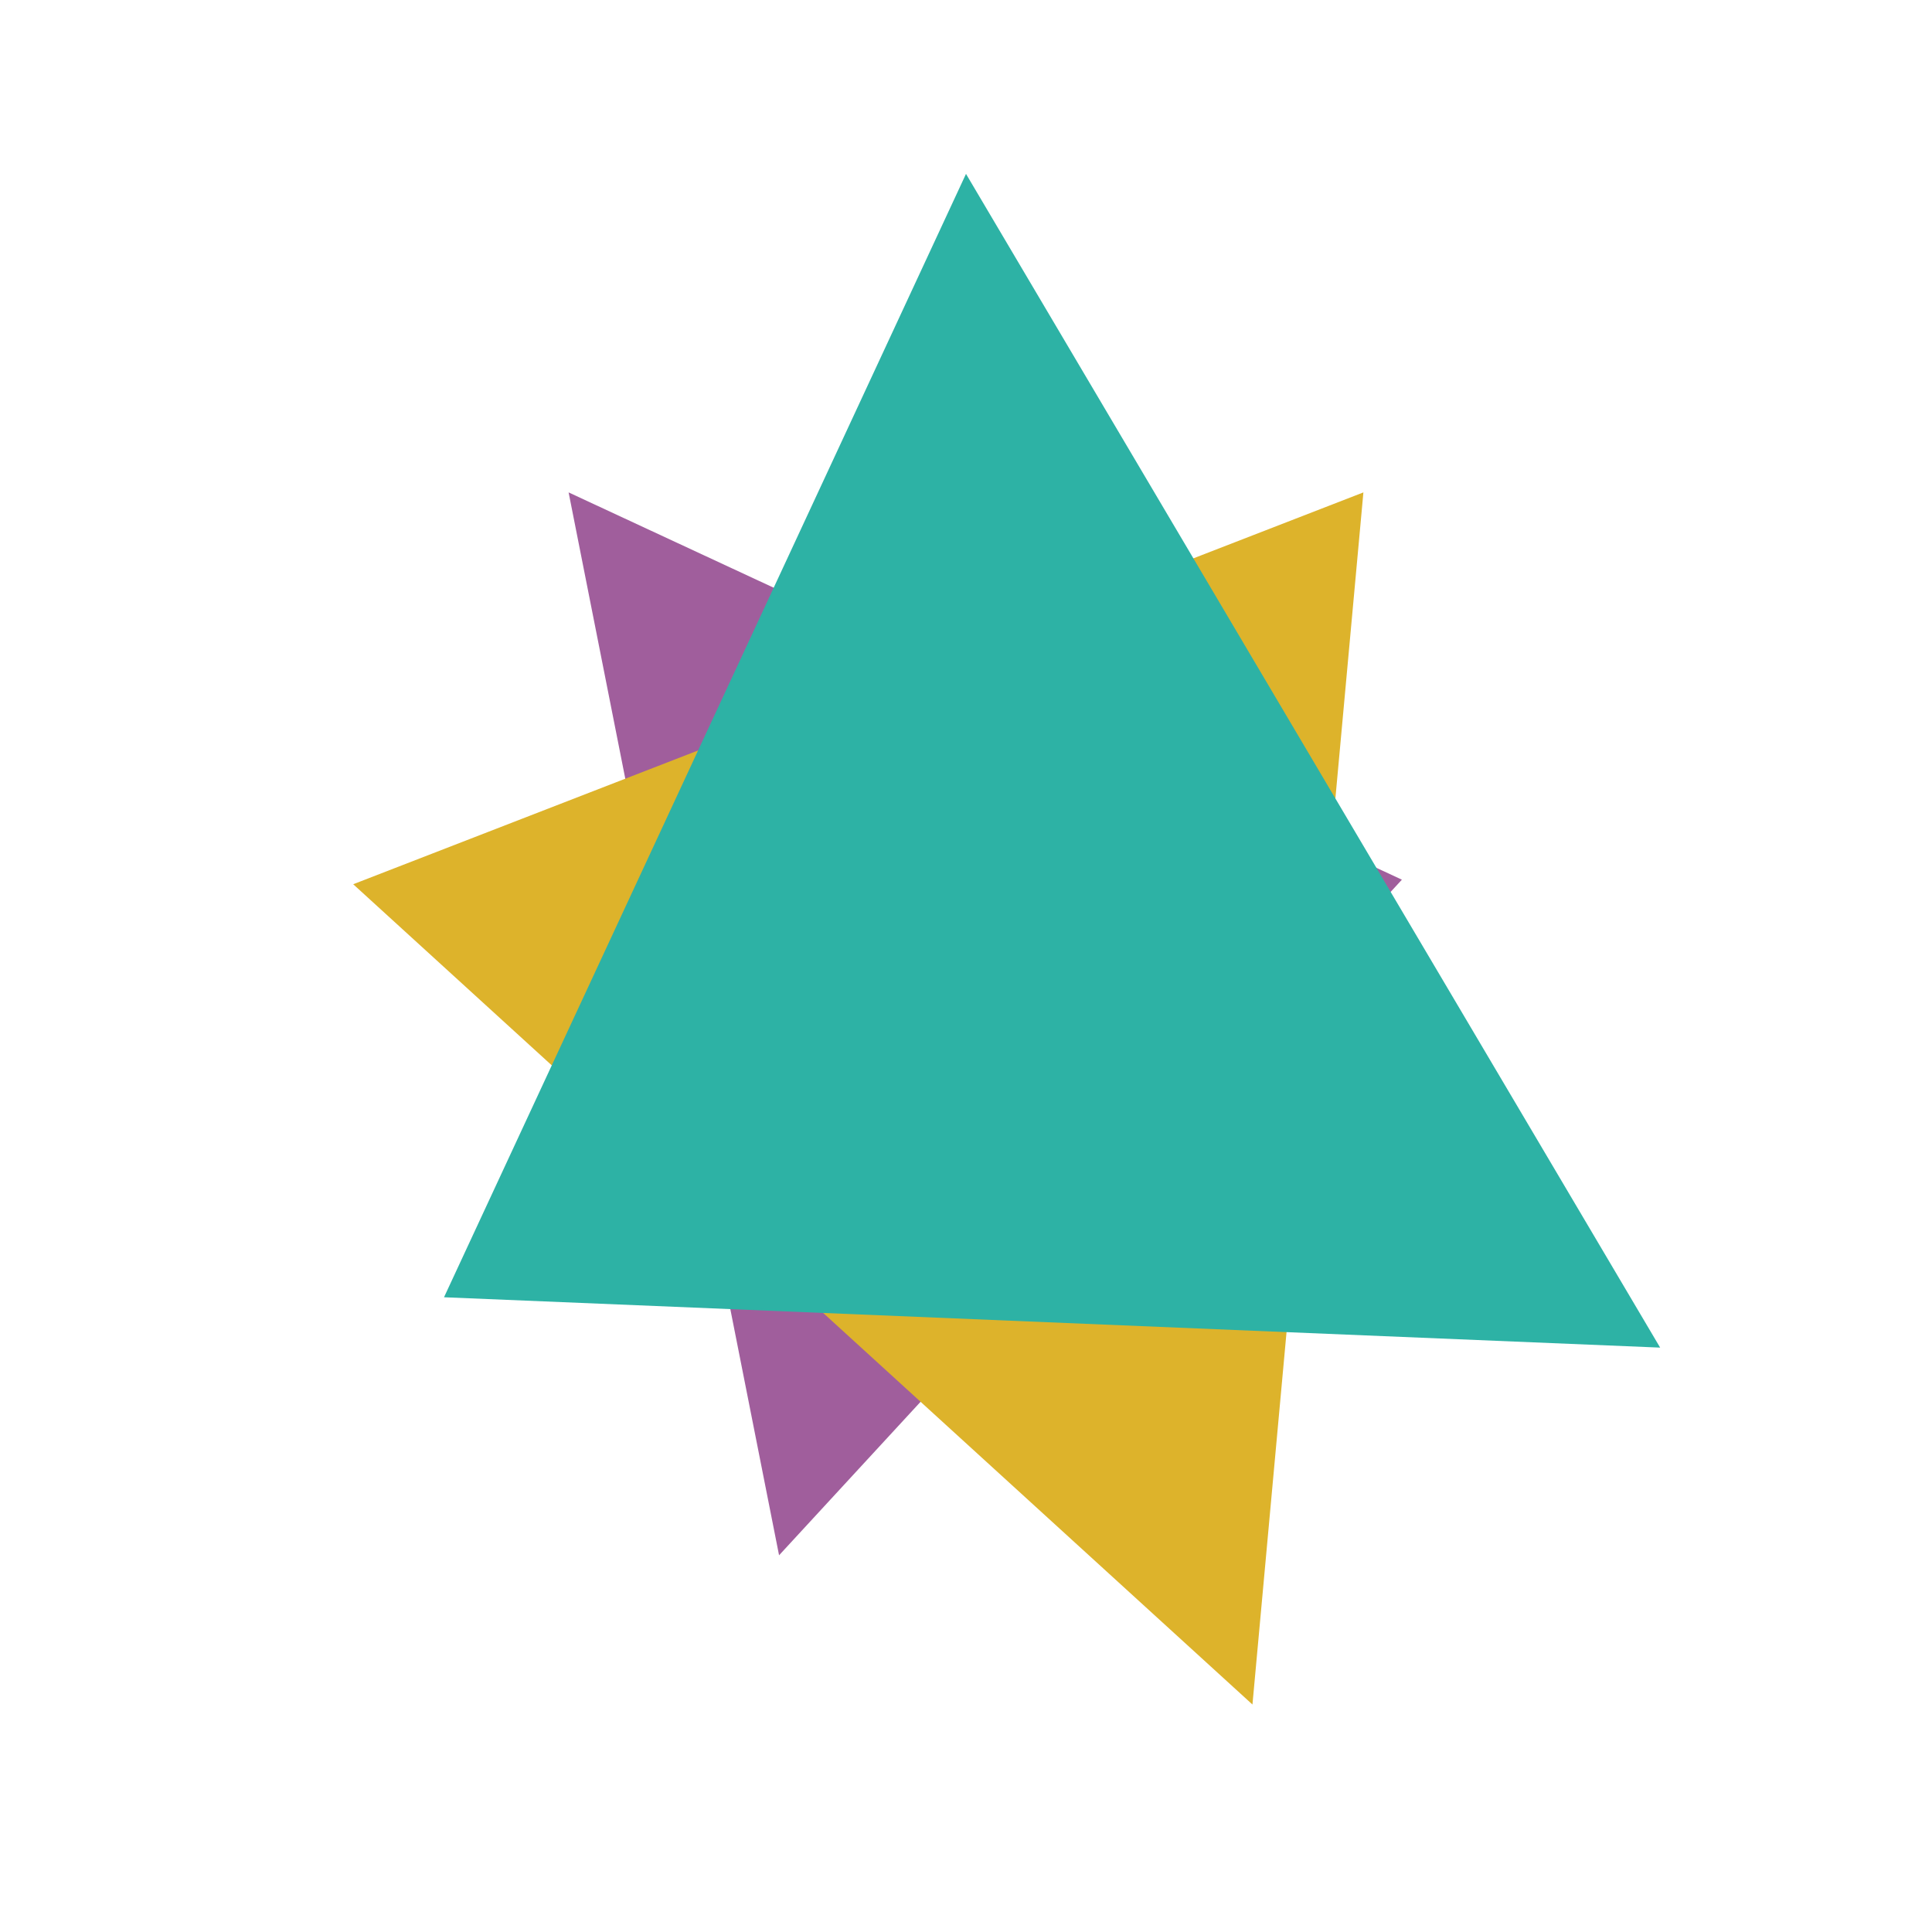 <svg xmlns="http://www.w3.org/2000/svg" version="1.1"
    height="100"
    width="100"
    viewBox="0 0 100 100"
  >
  
  <path
fill="#A05E9C"
mix-blend-mode="multiply"
d="M50,18L70.155,61.08L22.982,67.146Z"
transform="rotate(-40, 50, 50)"
/>
  <path
  fill="#ddb32b"
  mix-blend-mode="multiply"
  d="M50,18L85.929,69.752L22.982,67.146Z"
  transform="rotate(40, 50, 50)"
/>
  <path
    fill="#2db2a5"
    mix-blend-mode="multiply"
    d="M50,9L85.929,69.752L22.982,67.146Z"
  />
  </svg>